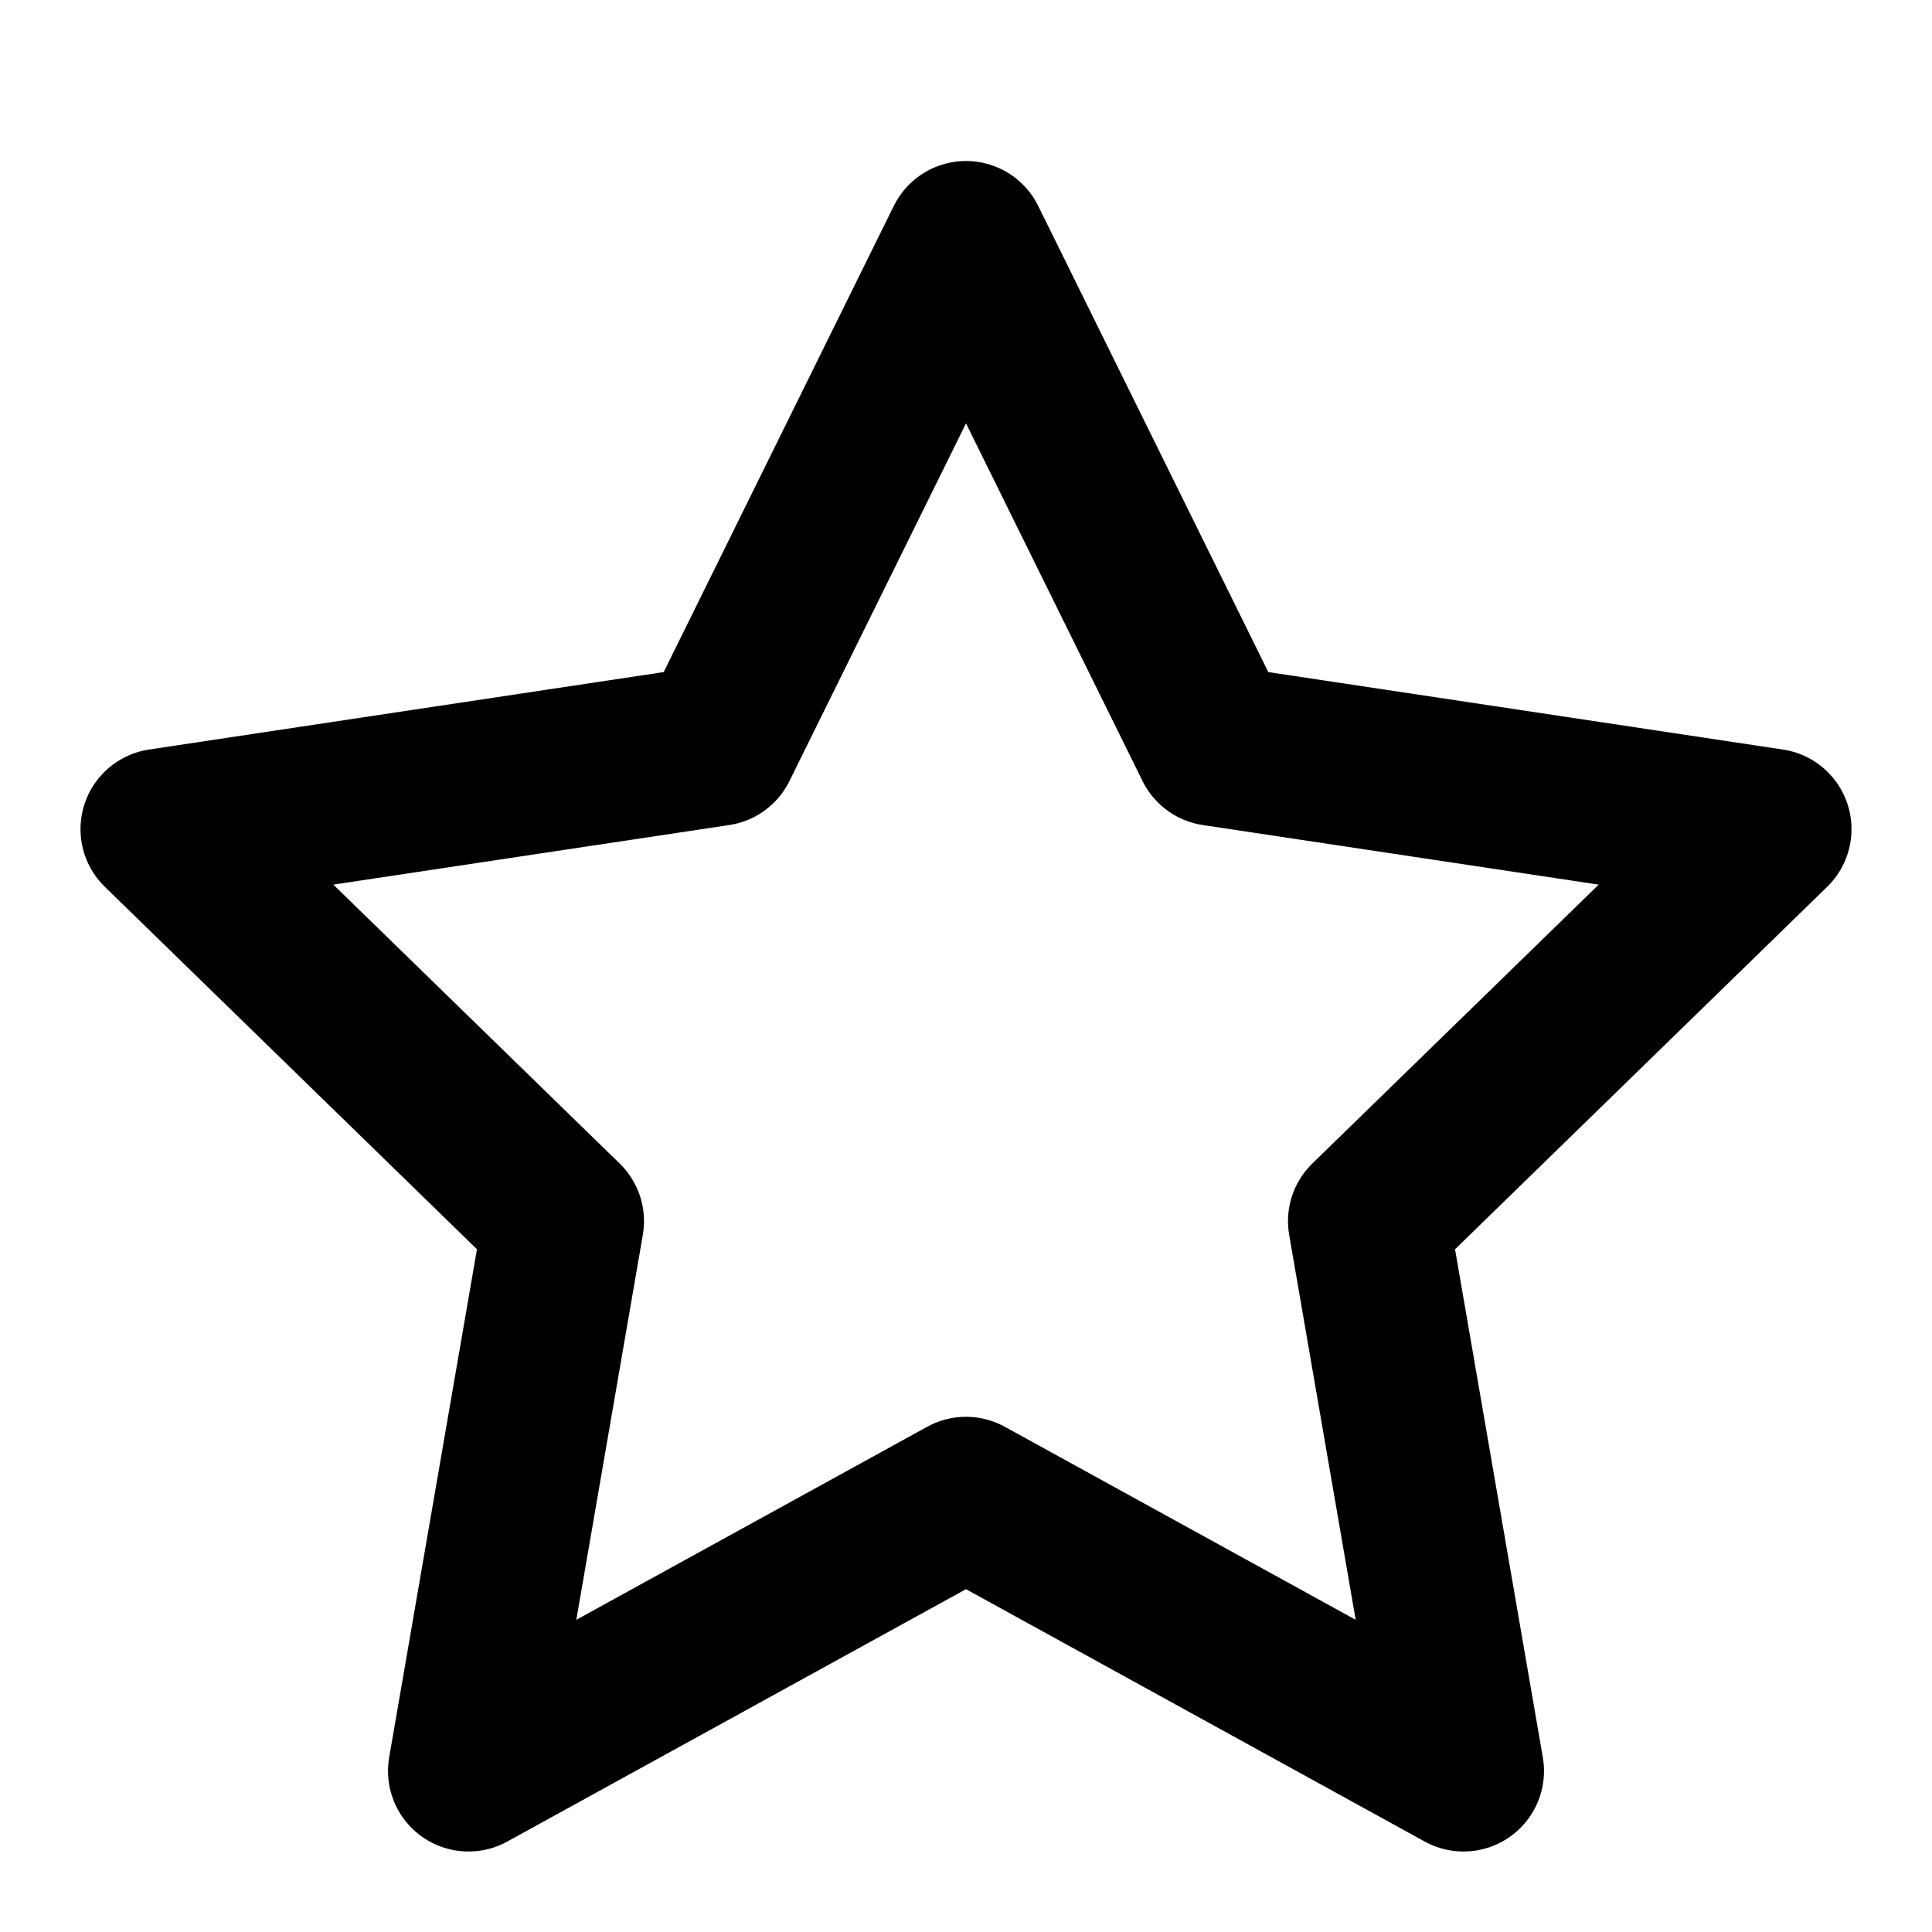 <svg xmlns="http://www.w3.org/2000/svg" width="24" height="24" viewBox="0 0 24 24" fill="none" stroke="currentColor" stroke-width="2" stroke-linecap="round" stroke-linejoin="round">
<path d="M12 3l3.09 6.26L22 10.3l-5 4.87L18.18 22 12 18.6 5.82 22 7 15.17l-5-4.87 6.91-1.04z"/>
</svg>
